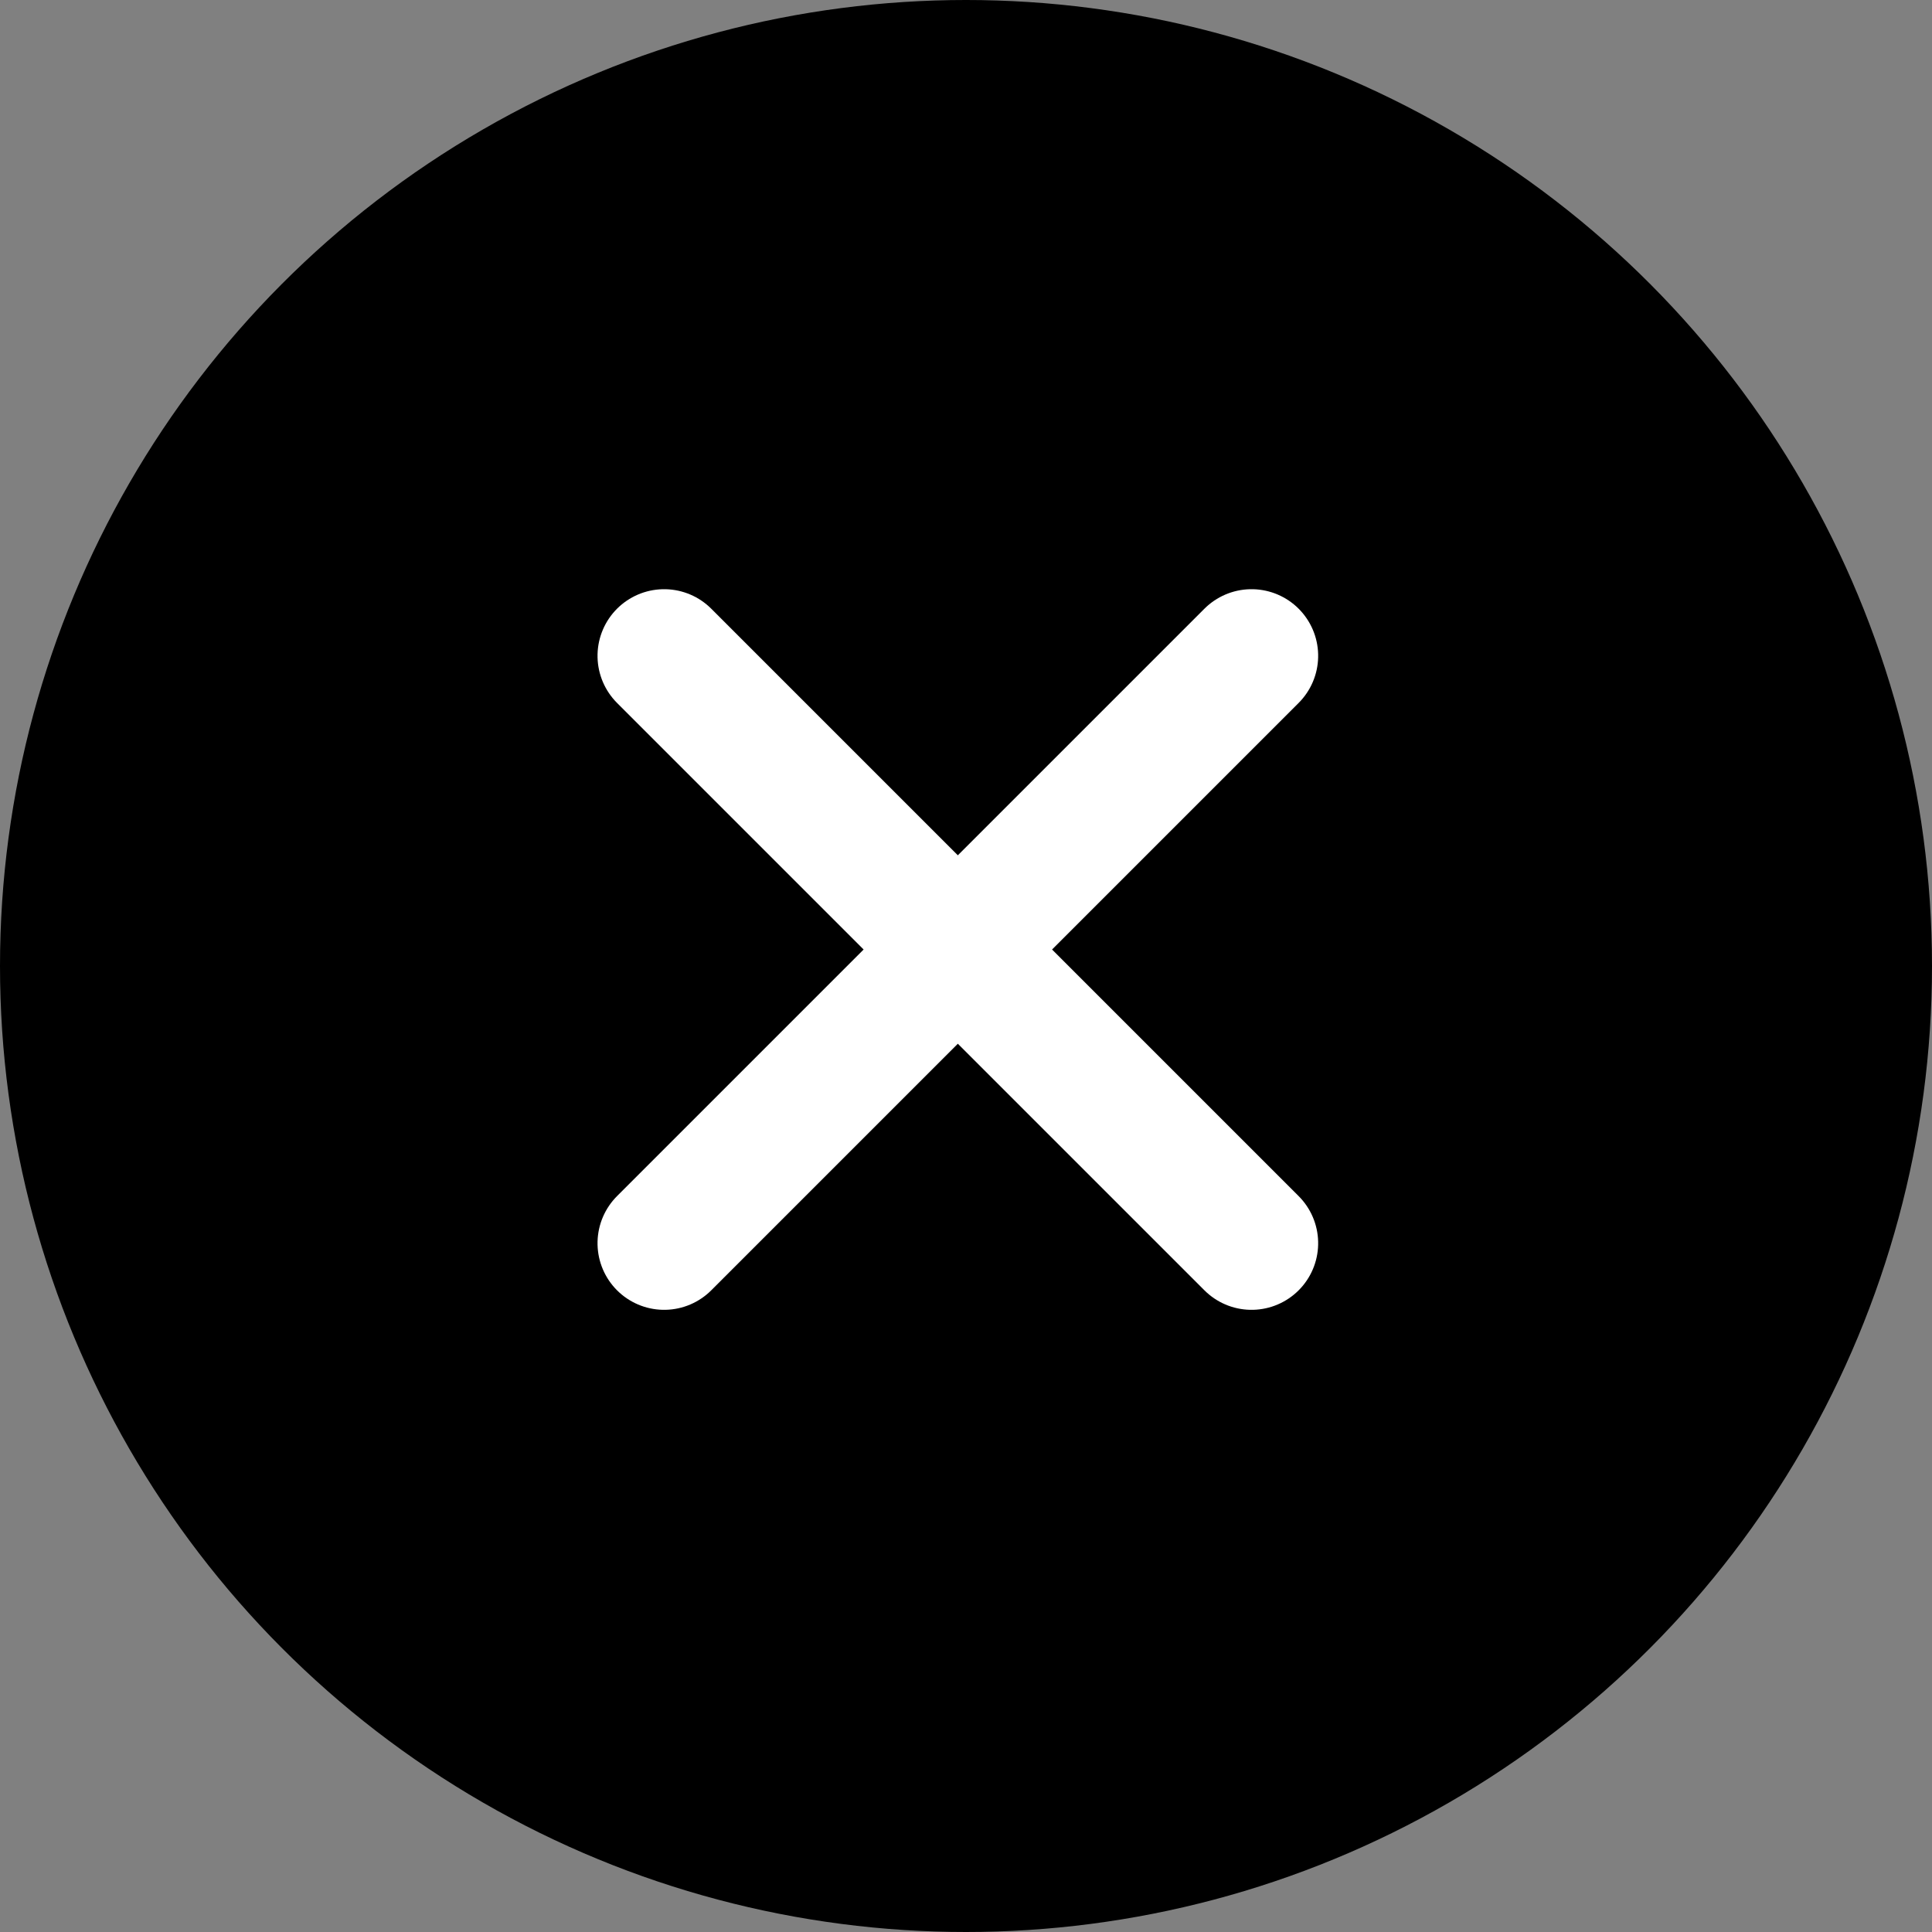 <svg xmlns="http://www.w3.org/2000/svg" width="29" height="29" viewBox="0 0 29 29">
  <rect x="0" y="0" width="29" height="29" fill="#808080" stroke="none"/>
  <g id="unique-cerrar" transform="translate(-909.836 -172)">
    <circle id="Elipse_9" data-name="Elipse 9" cx="14.5" cy="14.5" r="14.5" transform="translate(909.836 172)"/>
    <g id="Grupo_109" data-name="Grupo 109" transform="translate(919.805 181.844)">
      <path id="Trazado_331" data-name="Trazado 331" d="M0,0V12.469" transform="translate(8.817 0) rotate(45)" fill="none" stroke="#fff" stroke-linecap="round" stroke-width="2"/>
      <path id="Trazado_332" data-name="Trazado 332" d="M0,0V12.469" transform="translate(8.817 8.817) rotate(135)" fill="none" stroke="#fff" stroke-linecap="round" stroke-width="2"/>
    </g>
  </g>
</svg>
